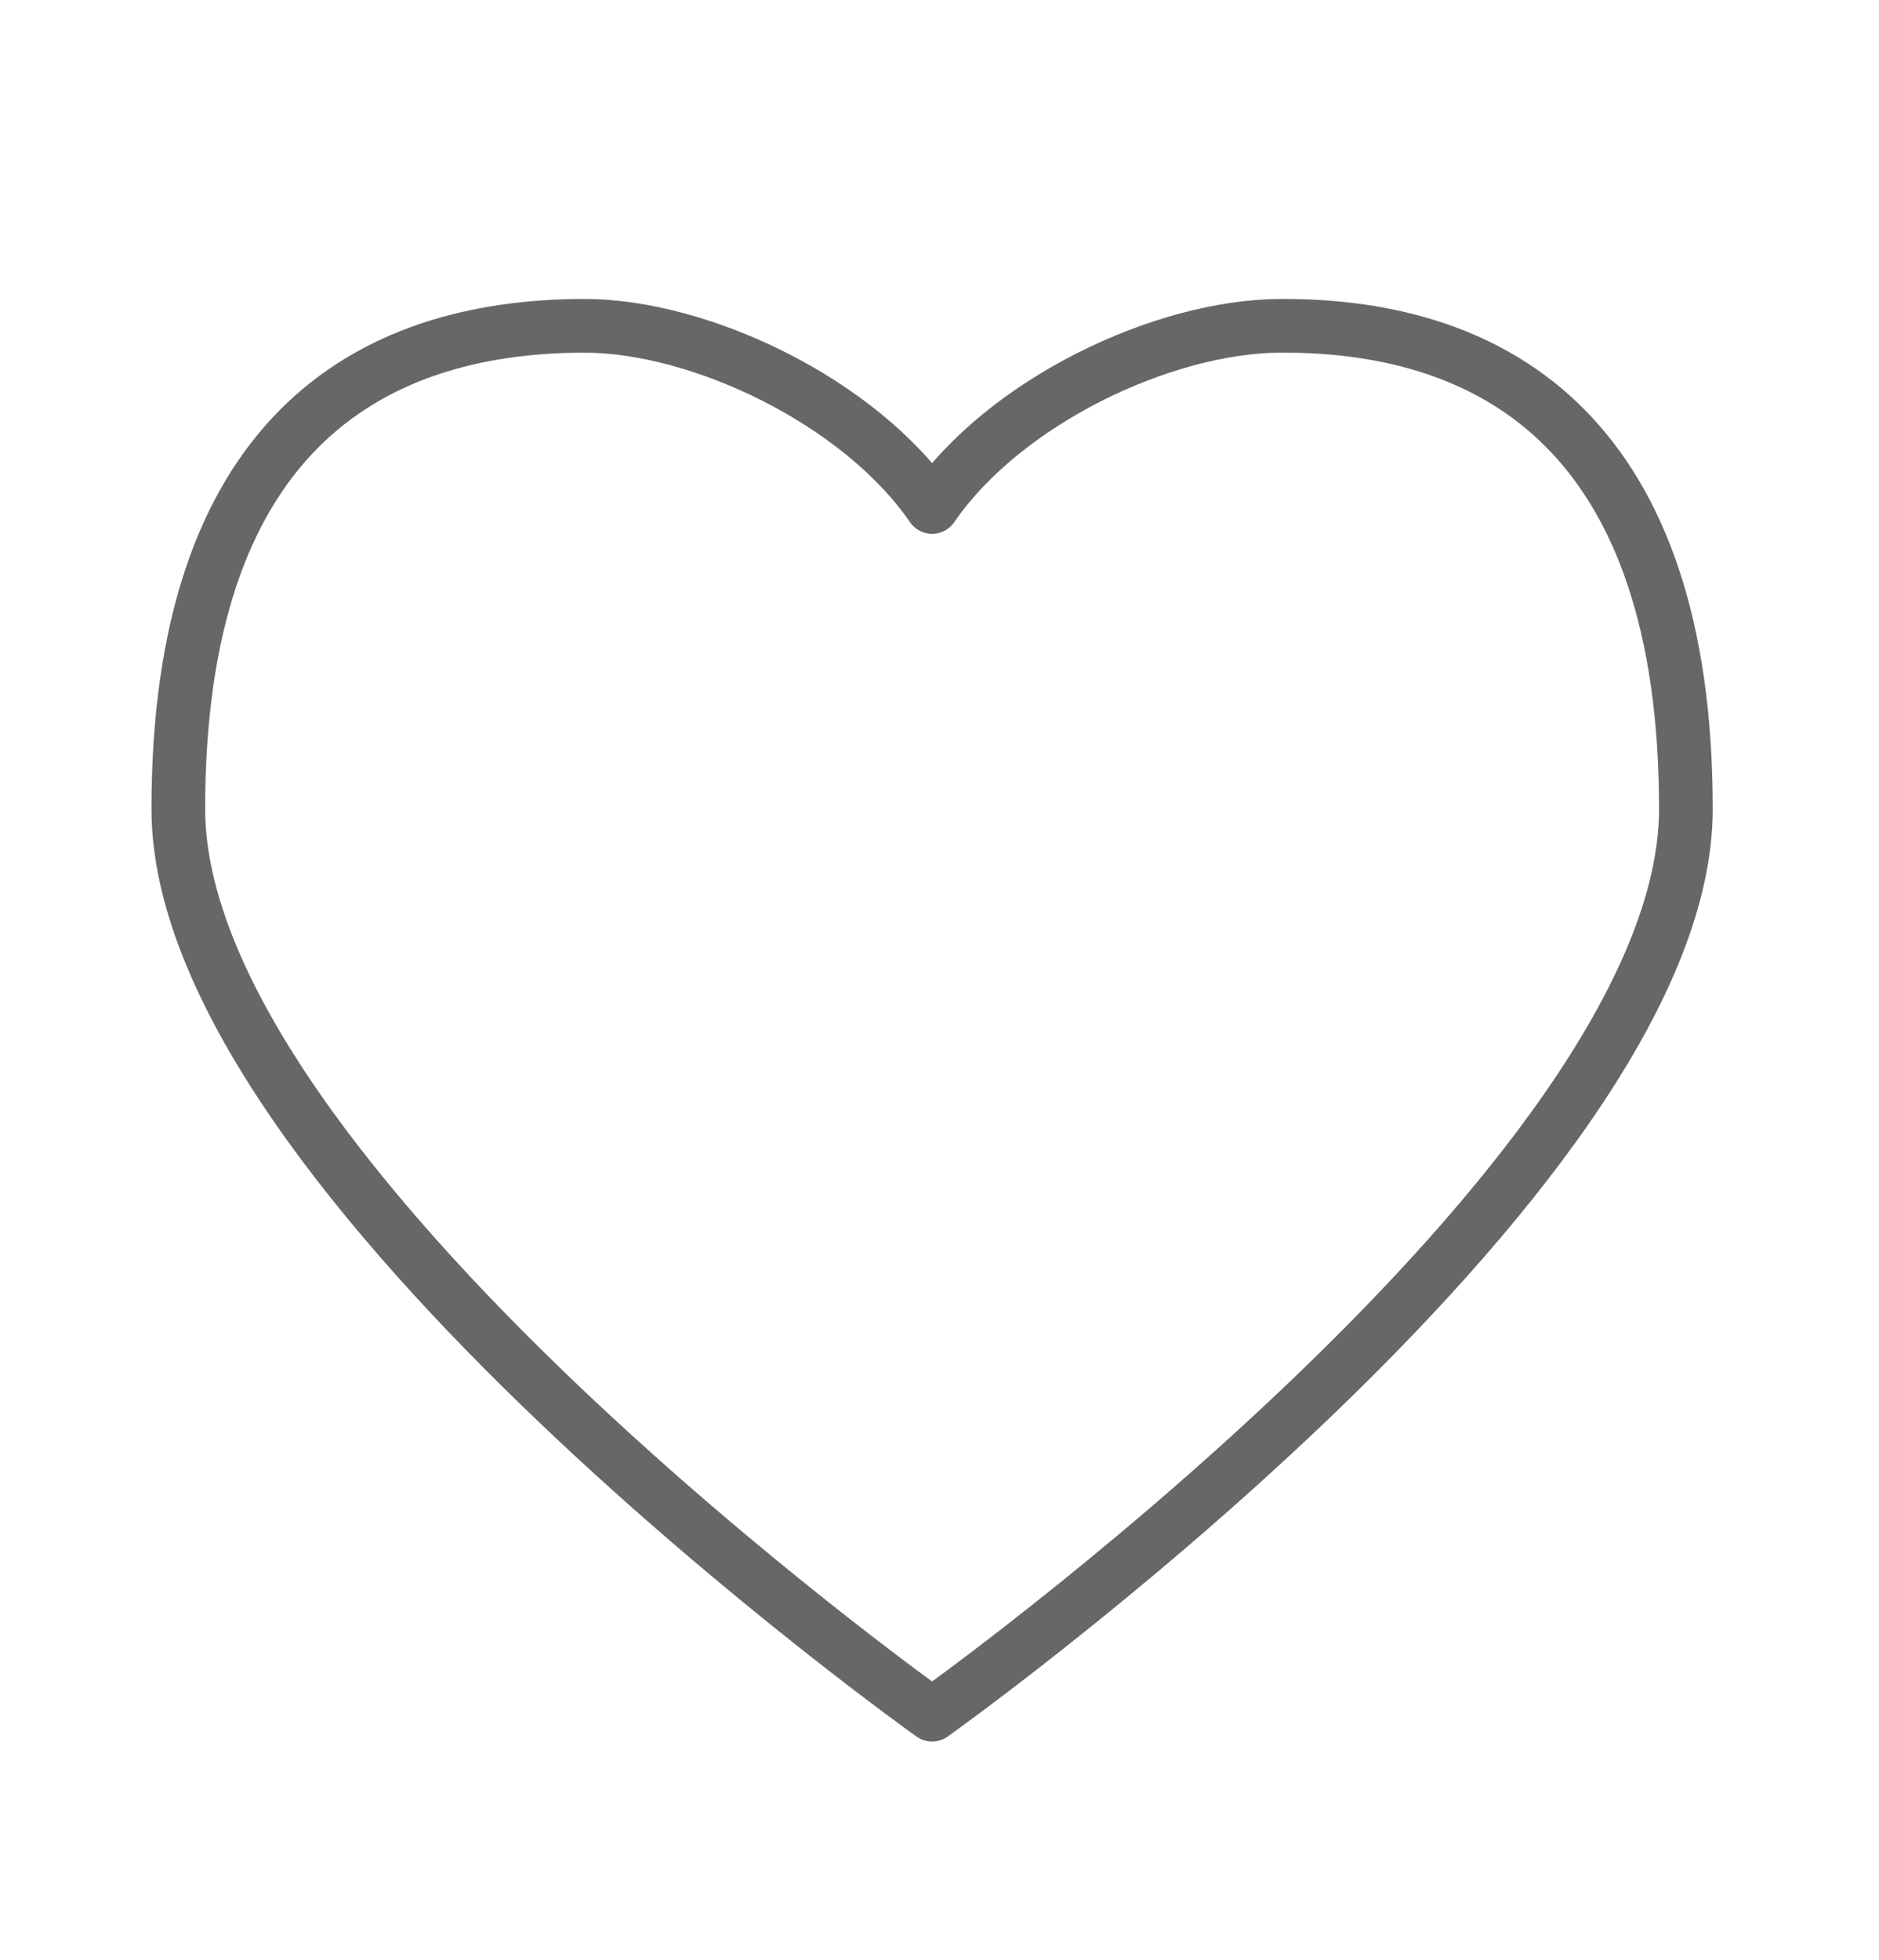 <svg width="70" height="73" viewBox="0 0 70 73" fill="none" xmlns="http://www.w3.org/2000/svg">
<path fill-rule="evenodd" clip-rule="evenodd" d="M47.685 12.134C55.848 12.087 62.806 16.349 62.806 30.125C62.806 43.902 34.724 63.86 34.724 63.86C34.724 63.86 6.643 43.902 6.643 30.125C6.643 16.349 13.601 12.143 21.764 12.134C26.084 12.13 32.028 14.956 34.725 18.881C37.421 14.956 43.316 12.159 47.685 12.134Z" stroke="#020202" stroke-opacity="0.6" stroke-width="2" stroke-linejoin="round"/>
</svg>

